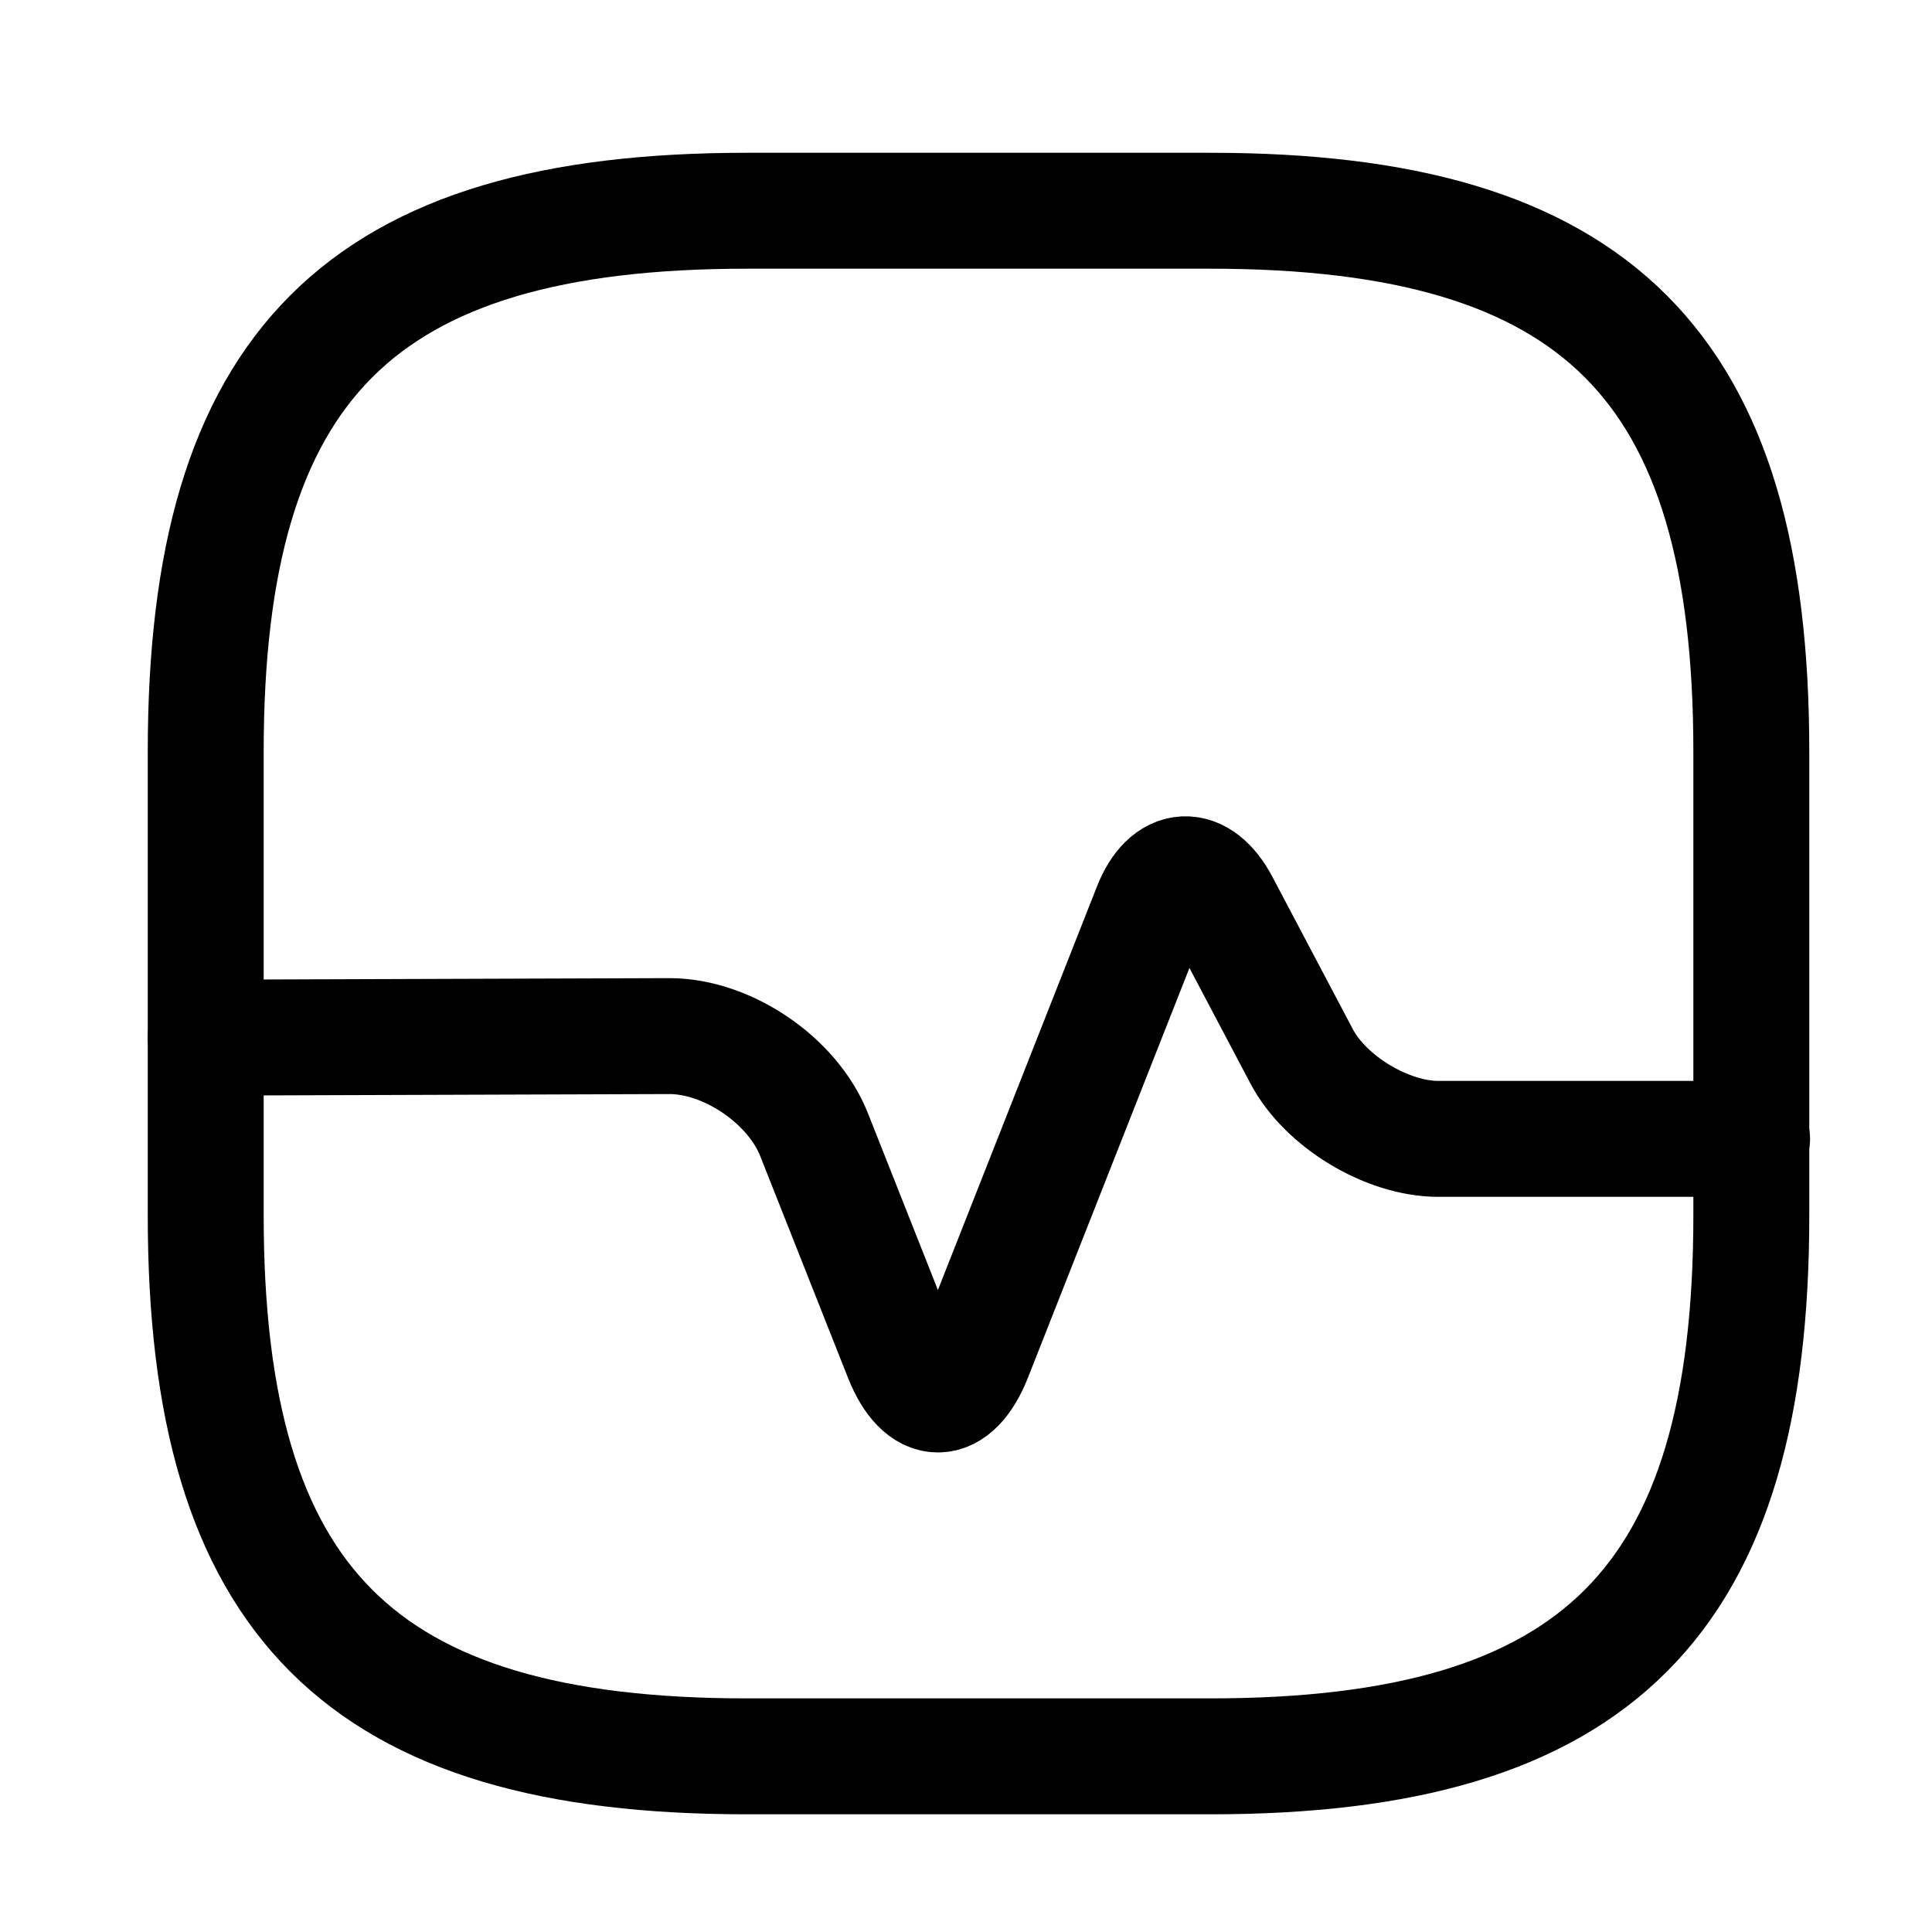 <svg width="25" height="25" viewBox="0 0 25 25" fill="none" xmlns="http://www.w3.org/2000/svg">
<path d="M9.662 22.727H15.662C20.662 22.727 22.662 20.727 22.662 15.727V9.727C22.662 4.727 20.662 2.727 15.662 2.727H9.662C4.662 2.727 2.662 4.727 2.662 9.727V15.727C2.662 20.727 4.662 22.727 9.662 22.727Z" stroke="black" stroke-width="1.5" stroke-linecap="round" stroke-linejoin="round"/>
<path d="M2.662 13.427L8.662 13.407C9.412 13.407 10.252 13.977 10.532 14.677L11.672 17.557C11.932 18.207 12.342 18.207 12.602 17.557L14.892 11.747C15.112 11.187 15.522 11.167 15.802 11.697L16.842 13.667C17.152 14.257 17.952 14.737 18.612 14.737H22.672" stroke="black" stroke-width="1.5" stroke-linecap="round" stroke-linejoin="round"/>
</svg>

